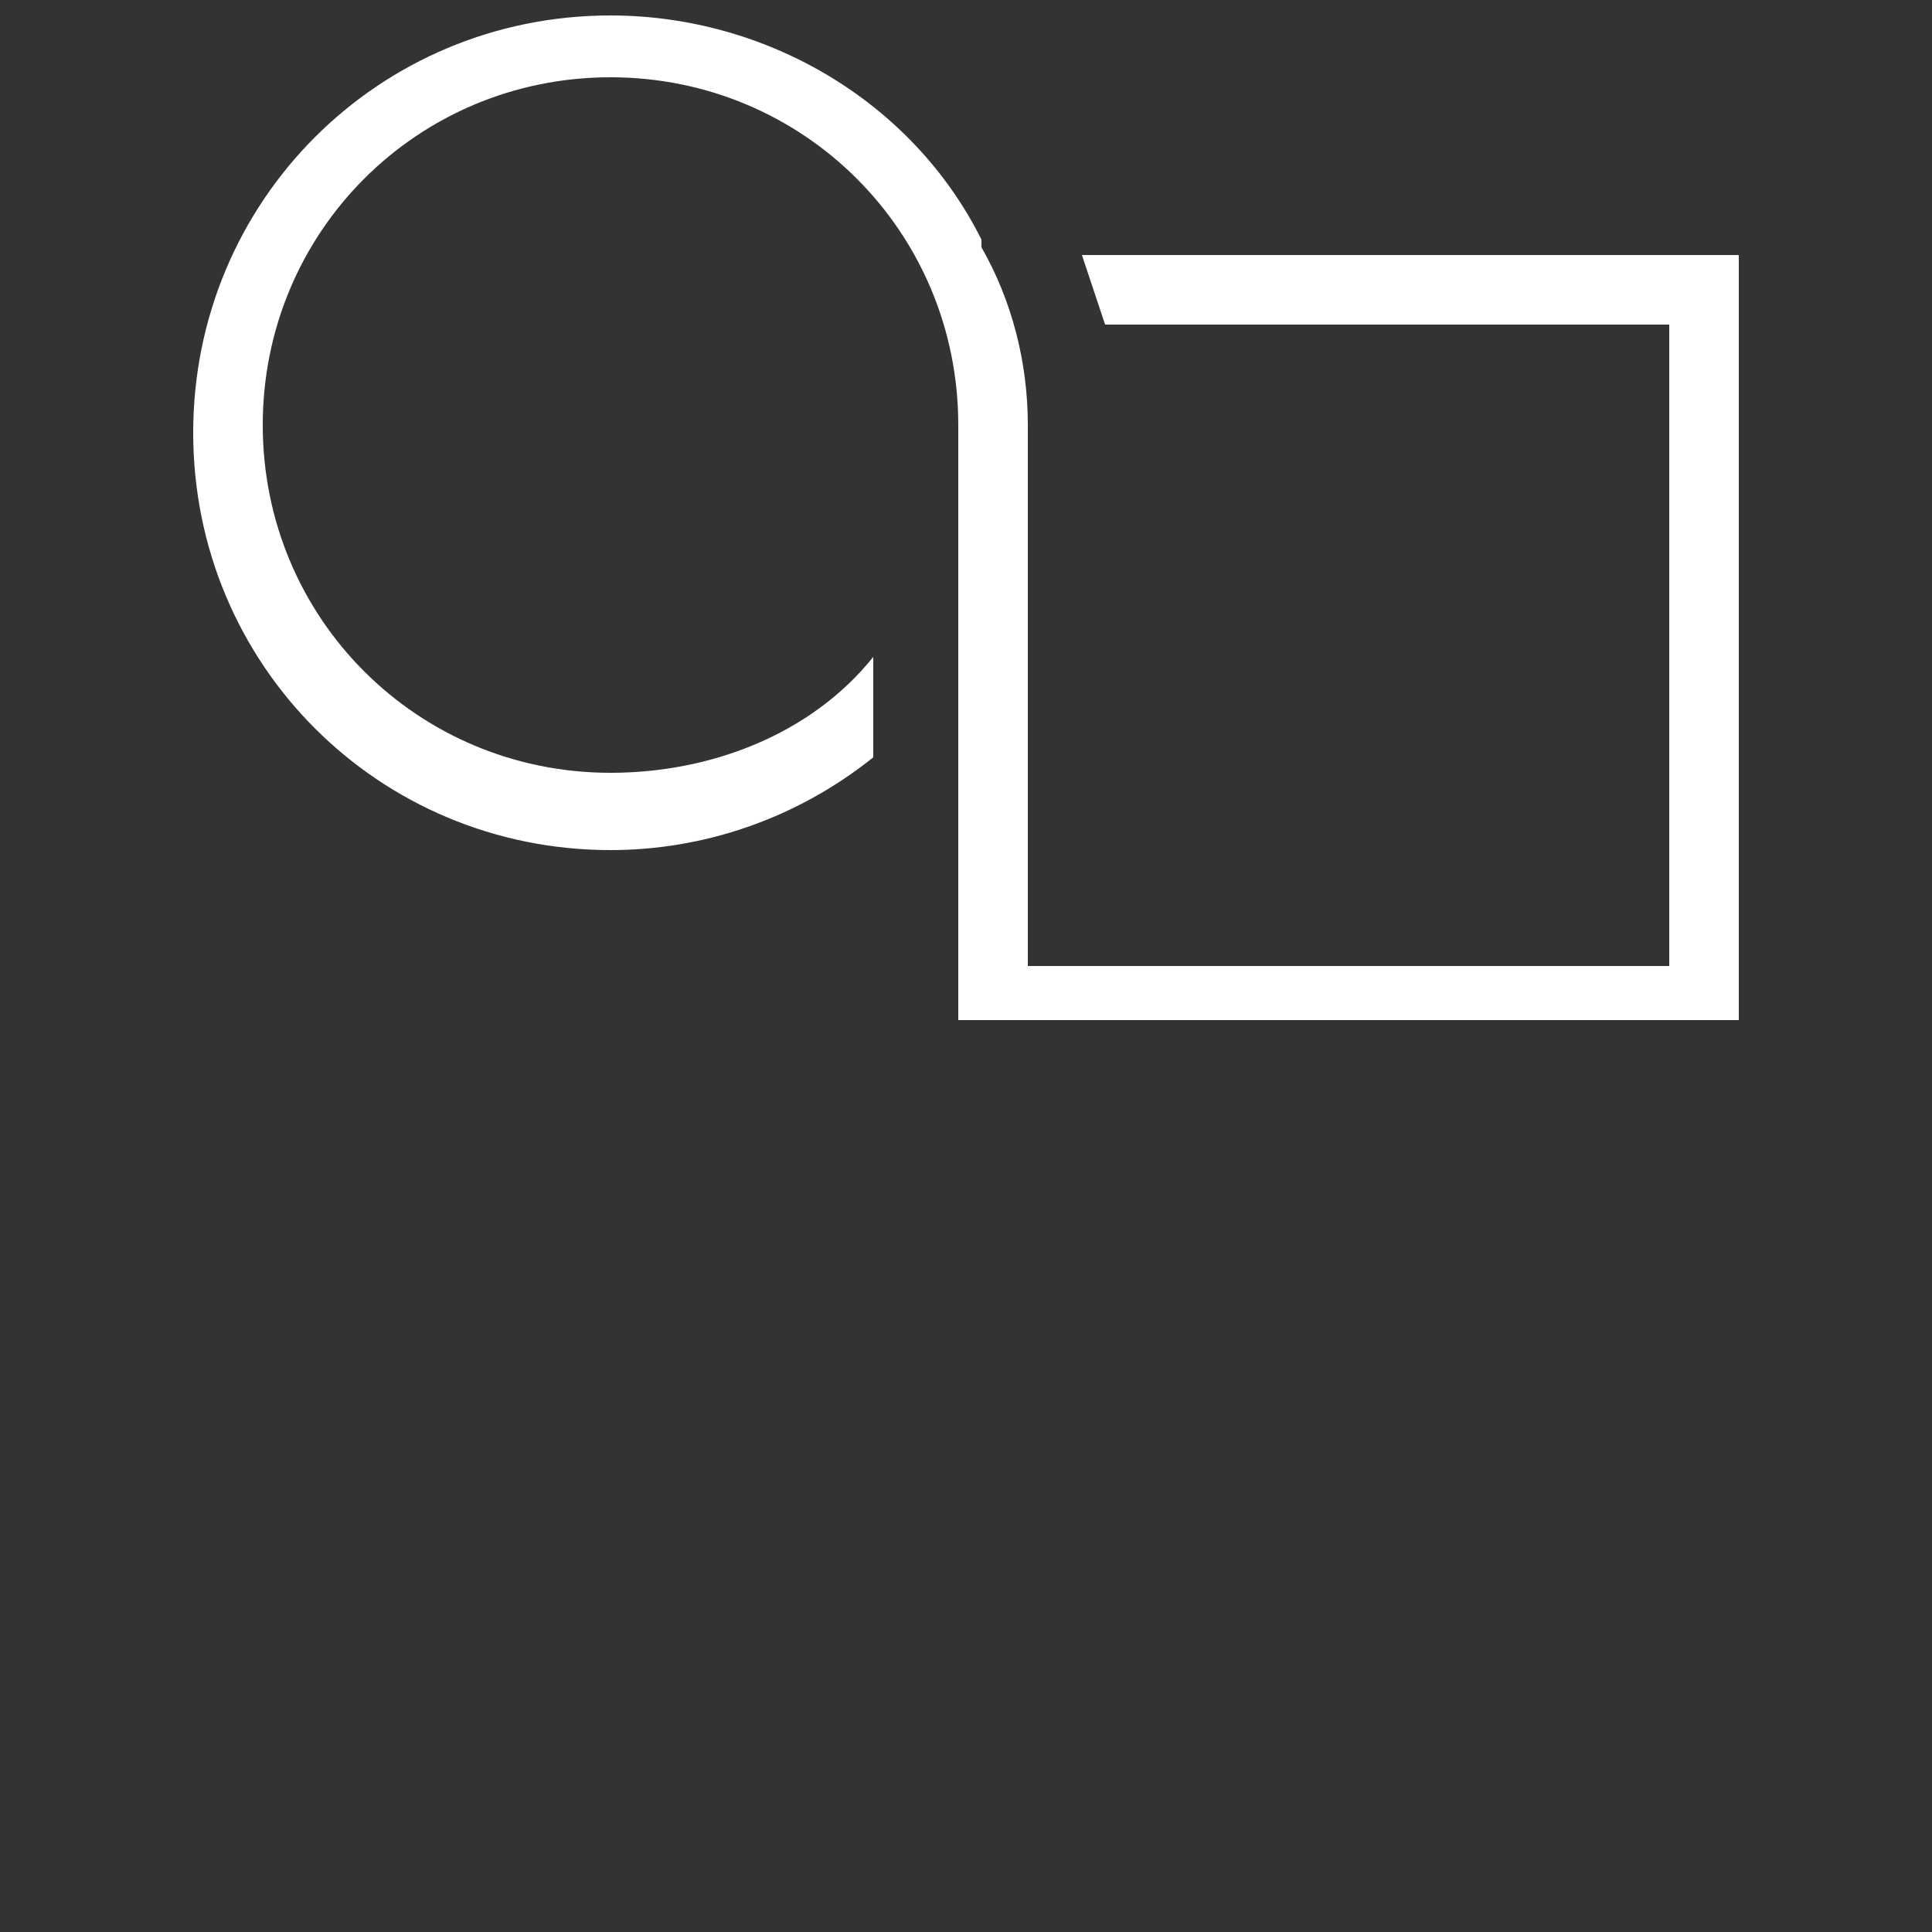<?xml version="1.0" encoding="utf-8"?>
<!-- Generator: Adobe Illustrator 19.1.0, SVG Export Plug-In . SVG Version: 6.00 Build 0)  -->
<svg version="1.1" xmlns="http://www.w3.org/2000/svg" xmlns:xlink="http://www.w3.org/1999/xlink" x="0px" y="0px"
	 viewBox="0 0 25 25" style="enable-background:new 0 0 25 25;" xml:space="preserve">
<rect x="0" y="0" width="25" height="25" fill="#333333" stroke="none"/>
<style type="text/css">
	.st0{fill:#300A32;}
	.st1{display:none;fill:none;stroke:#300A32;stroke-width:2;stroke-miterlimit:10;}
	.st2{display:none;}
	.st3{display:inline;fill:#300A32;}
	.st4{display:inline;}
	.st5{display:none;fill:none;stroke:#300A32;stroke-miterlimit:10;}
	.st6{fill:#FFFFFF;}
</style>
<g id="Layer_1">
	<path class="st6" d="M13.3,5.7l0-0.2c0-0.8-0.2-1.6-0.6-2.3l0-0.1c-0.9-1.8-2.8-2.9-4.8-2.9c-3,0-5.4,2.4-5.4,5.4
		c0,3,2.4,5.4,5.4,5.4c1.2,0,2.4-0.4,3.4-1.2l0-1.3c-0.8,1-2.1,1.5-3.4,1.5c-2.5,0-4.5-2-4.5-4.5s2-4.5,4.5-4.5c2.5,0,4.5,2,4.5,4.5
		v7.7h10.1V3.3H14c0.1,0.3,0.2,0.6,0.3,0.9h7.3v8.3h-8.3L13.3,5.7"/>
</g>
<g id="Layer_3">
</g>
<g id="Creative_Commons_License" class="st2">
</g>
</svg>
